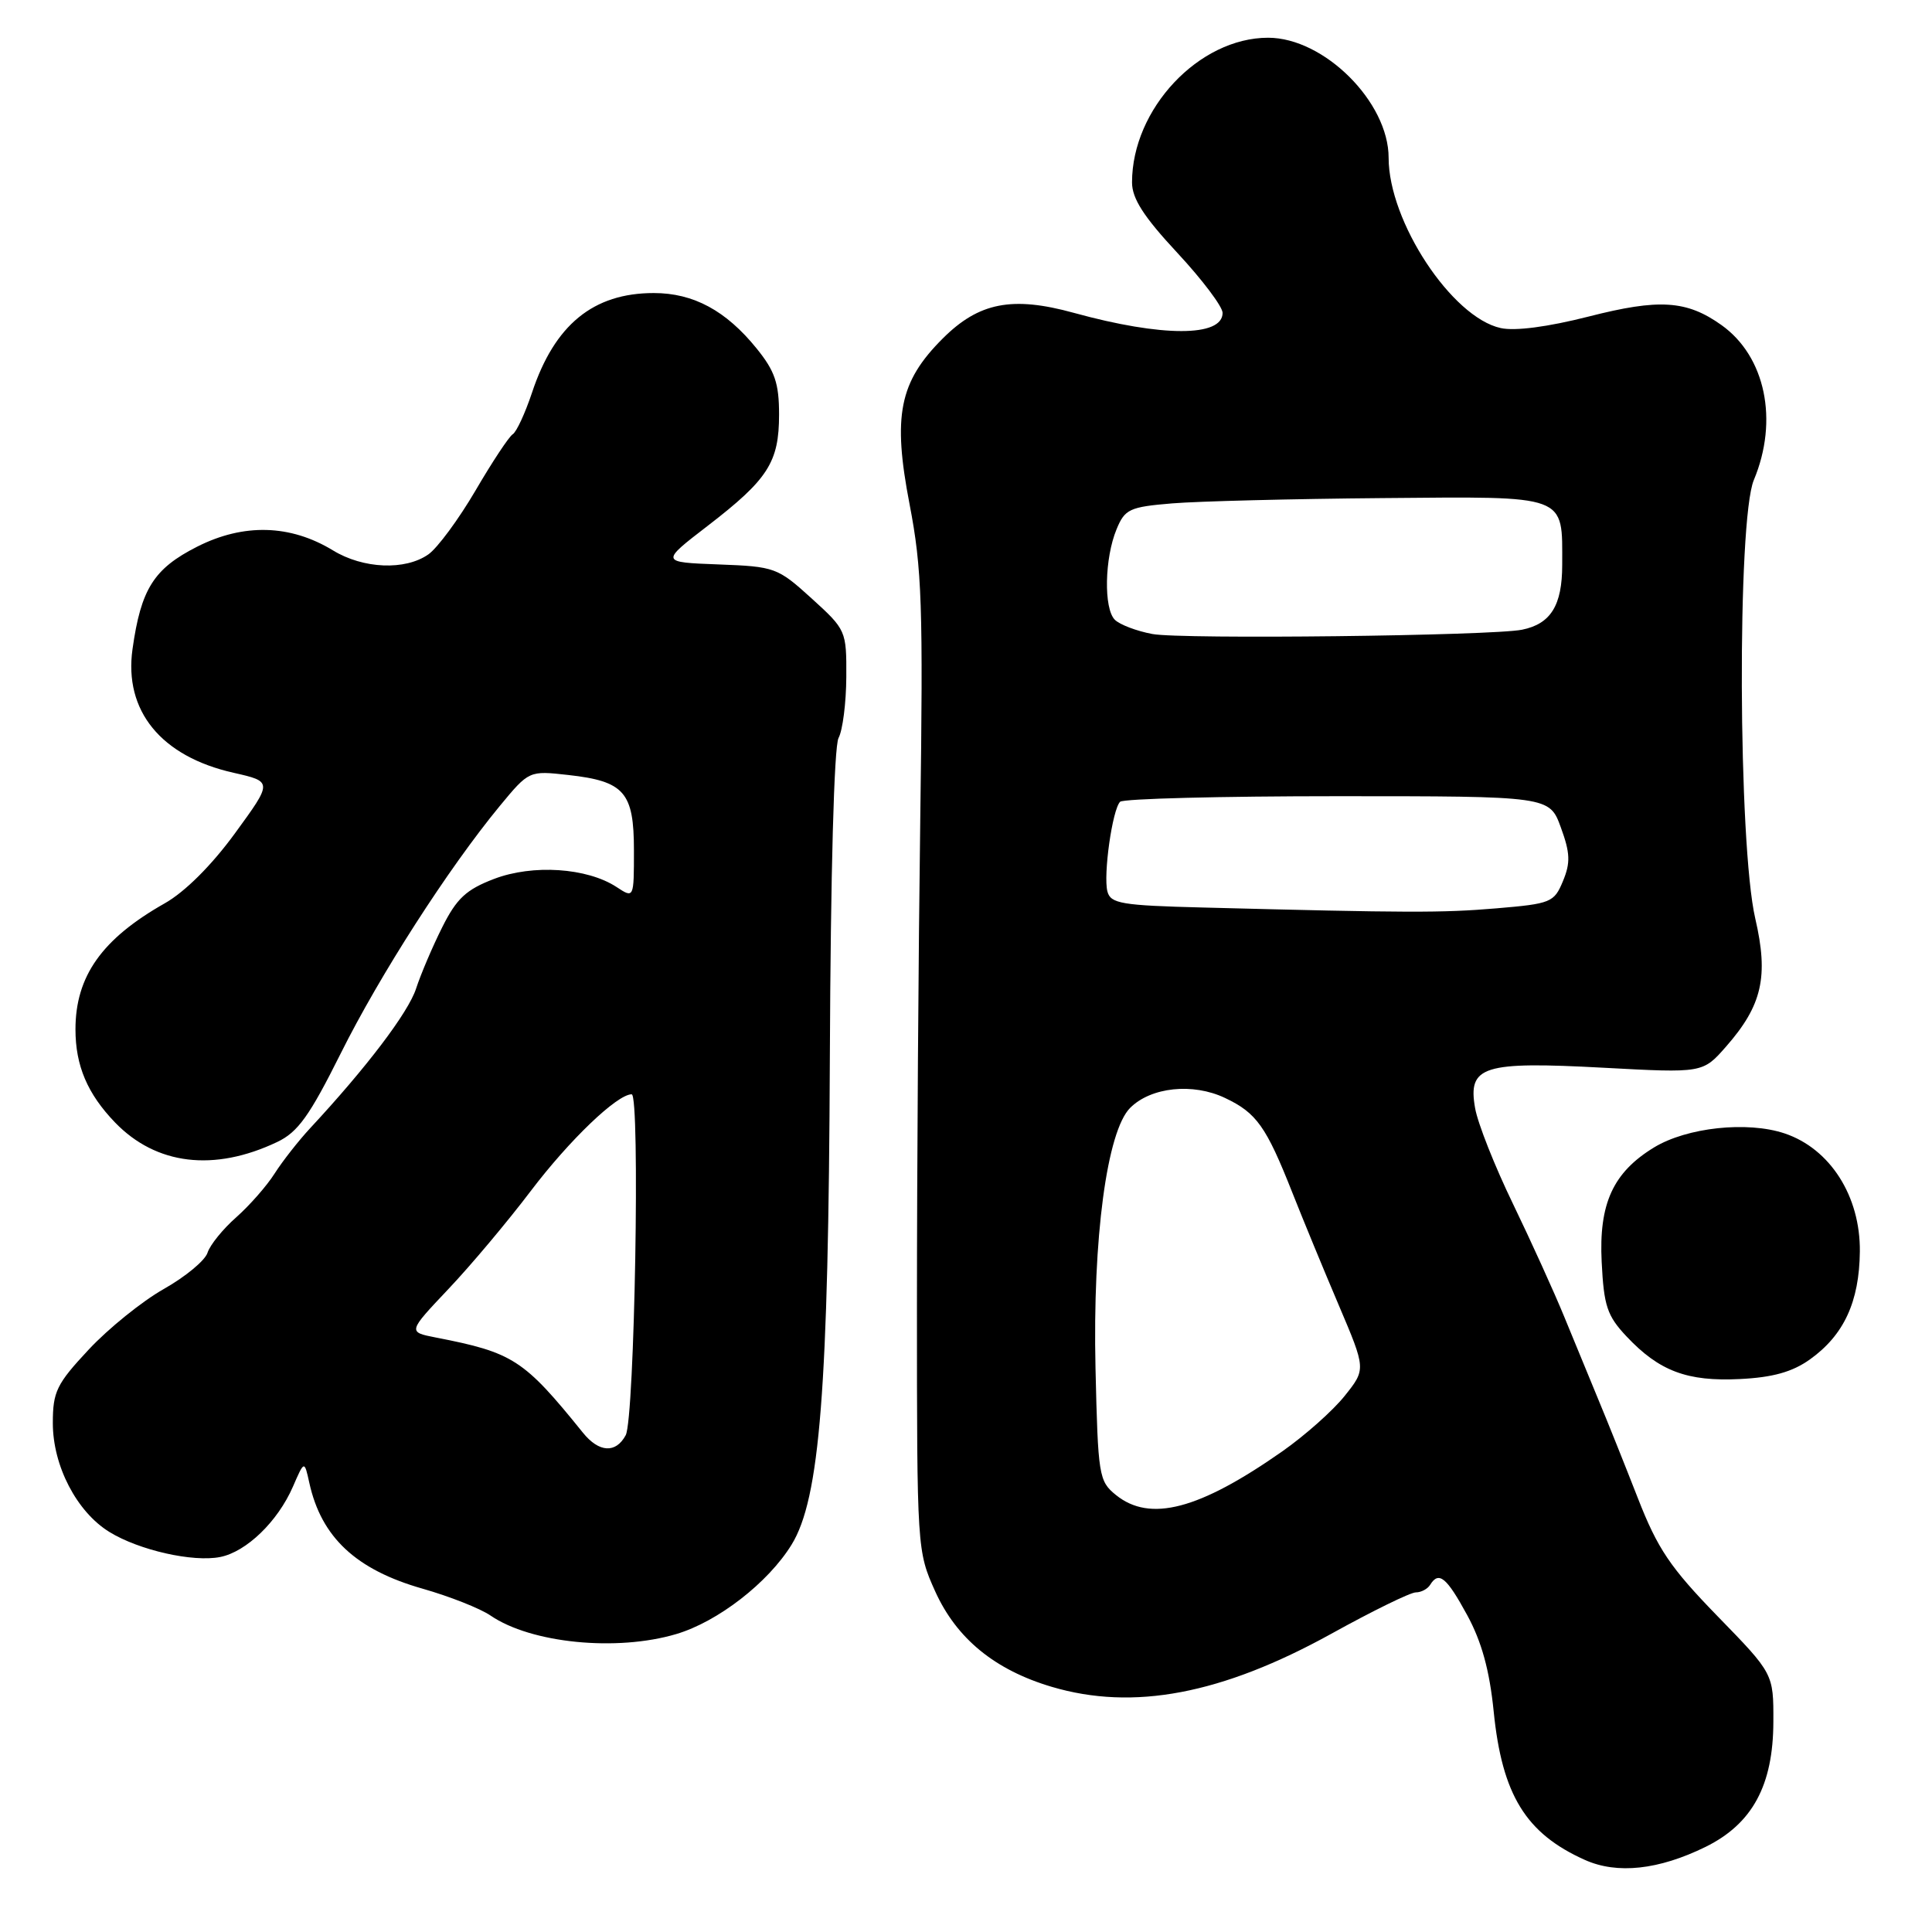 <?xml version="1.0" encoding="UTF-8" standalone="no"?>
<!DOCTYPE svg PUBLIC "-//W3C//DTD SVG 1.1//EN" "http://www.w3.org/Graphics/SVG/1.1/DTD/svg11.dtd" >
<svg xmlns="http://www.w3.org/2000/svg" xmlns:xlink="http://www.w3.org/1999/xlink" version="1.1" viewBox="0 0 256 256">
 <g >
 <path fill="currentColor"
d=" M 226.00 244.72 C 232.20 241.66 234.96 236.57 234.98 228.14 C 235.00 221.77 235.00 221.77 227.57 214.14 C 221.31 207.70 219.65 205.24 217.02 198.50 C 215.30 194.10 212.96 188.25 211.81 185.50 C 210.67 182.75 208.63 177.80 207.28 174.50 C 205.93 171.20 202.86 164.45 200.47 159.50 C 198.07 154.55 195.81 148.85 195.46 146.84 C 194.47 141.25 196.47 140.62 212.46 141.48 C 225.63 142.19 225.63 142.19 228.71 138.68 C 233.50 133.22 234.37 129.41 232.58 121.70 C 230.31 111.89 230.17 68.93 232.39 63.61 C 235.70 55.70 233.93 47.22 228.10 43.07 C 223.49 39.79 219.86 39.55 210.48 41.95 C 205.09 43.32 200.76 43.89 198.85 43.47 C 192.36 42.04 184.00 29.34 184.00 20.91 C 184.00 13.52 175.45 5.00 168.03 5.00 C 158.87 5.00 150.00 14.43 150.00 24.17 C 150.00 26.31 151.55 28.72 156.00 33.50 C 159.30 37.05 162.00 40.63 162.00 41.46 C 162.00 44.67 153.97 44.67 142.31 41.46 C 134.12 39.20 129.70 40.07 124.91 44.86 C 119.16 50.60 118.26 55.08 120.52 66.80 C 122.17 75.37 122.33 80.22 121.94 108.50 C 121.70 126.10 121.50 155.12 121.50 173.00 C 121.50 205.26 121.52 205.54 123.92 210.87 C 126.75 217.12 131.81 221.27 139.35 223.51 C 150.17 226.72 161.89 224.50 176.41 216.48 C 181.86 213.46 186.89 211.00 187.60 211.00 C 188.31 211.00 189.16 210.55 189.50 210.00 C 190.65 208.14 191.67 208.98 194.41 214.01 C 196.33 217.54 197.37 221.32 197.92 226.77 C 199.03 237.83 202.18 242.95 210.01 246.45 C 214.29 248.37 219.79 247.77 226.00 244.72 Z  M 89.61 216.52 C 95.11 214.89 101.77 209.73 104.88 204.69 C 108.64 198.61 109.78 184.05 109.96 140.07 C 110.06 115.62 110.52 98.91 111.11 97.79 C 111.66 96.77 112.12 93.14 112.14 89.72 C 112.17 83.58 112.12 83.45 107.54 79.29 C 103.03 75.20 102.68 75.07 95.20 74.79 C 87.50 74.50 87.50 74.50 93.78 69.67 C 101.77 63.52 103.23 61.25 103.23 54.93 C 103.23 50.79 102.68 49.17 100.26 46.18 C 96.20 41.16 91.89 38.83 86.63 38.83 C 78.61 38.83 73.48 43.03 70.49 52.04 C 69.58 54.76 68.44 57.23 67.94 57.54 C 67.44 57.85 65.22 61.21 63.00 65.01 C 60.78 68.80 57.97 72.61 56.76 73.46 C 53.69 75.61 48.13 75.38 44.12 72.93 C 38.47 69.49 32.28 69.32 26.12 72.44 C 20.38 75.35 18.68 78.04 17.56 86.00 C 16.40 94.19 21.34 100.24 30.96 102.40 C 36.13 103.57 36.13 103.57 31.14 110.41 C 28.04 114.66 24.50 118.19 21.82 119.70 C 13.50 124.41 10.00 129.36 10.00 136.40 C 10.00 141.21 11.59 144.94 15.24 148.73 C 20.68 154.37 28.36 155.30 36.73 151.32 C 39.47 150.02 41.01 147.87 45.13 139.62 C 50.31 129.22 59.39 115.09 66.22 106.80 C 70.10 102.11 70.10 102.11 75.30 102.69 C 82.74 103.52 84.00 104.97 84.00 112.68 C 84.00 119.05 84.00 119.05 81.69 117.53 C 77.79 114.98 70.59 114.50 65.47 116.46 C 61.77 117.87 60.51 119.05 58.61 122.84 C 57.32 125.41 55.76 129.07 55.13 131.00 C 54.10 134.17 48.54 141.49 41.09 149.50 C 39.56 151.15 37.45 153.84 36.40 155.48 C 35.36 157.13 33.06 159.74 31.30 161.30 C 29.54 162.85 27.83 164.96 27.50 165.99 C 27.18 167.02 24.57 169.18 21.70 170.80 C 18.84 172.42 14.36 176.03 11.75 178.83 C 7.49 183.39 7.00 184.40 7.00 188.57 C 7.00 194.23 10.16 200.32 14.49 202.99 C 18.41 205.41 25.58 207.03 29.18 206.31 C 32.65 205.62 36.80 201.61 38.81 197.00 C 40.33 193.50 40.33 193.50 40.99 196.50 C 42.58 203.71 47.18 208.00 56.00 210.51 C 59.58 211.53 63.63 213.13 65.00 214.07 C 70.37 217.74 81.71 218.87 89.61 216.52 Z  M 239.81 180.14 C 244.32 176.92 246.37 172.51 246.44 165.84 C 246.52 158.50 242.50 152.20 236.46 150.18 C 231.51 148.53 223.53 149.39 219.17 152.04 C 213.74 155.35 211.84 159.48 212.23 167.22 C 212.52 173.05 212.95 174.35 215.53 177.09 C 219.85 181.68 223.57 183.08 230.54 182.73 C 234.90 182.52 237.49 181.79 239.81 180.14 Z  M 147.86 198.09 C 145.60 196.26 145.49 195.53 145.16 181.29 C 144.77 164.12 146.67 149.89 149.75 146.80 C 152.51 144.04 158.06 143.46 162.31 145.48 C 166.50 147.46 167.77 149.25 171.23 158.00 C 172.64 161.57 175.42 168.31 177.40 172.96 C 181.00 181.43 181.00 181.43 178.18 184.96 C 176.63 186.91 172.91 190.21 169.93 192.30 C 158.89 200.04 152.38 201.75 147.86 198.09 Z  M 159.36 120.25 C 148.63 119.98 147.16 119.73 146.74 118.13 C 146.17 115.93 147.39 107.27 148.42 106.24 C 148.83 105.83 161.80 105.50 177.24 105.50 C 205.31 105.50 205.31 105.50 206.82 109.64 C 208.06 113.03 208.11 114.32 207.10 116.75 C 205.93 119.58 205.51 119.75 198.29 120.36 C 191.02 120.97 186.73 120.96 159.36 120.25 Z  M 152.70 84.01 C 150.61 83.62 148.37 82.77 147.72 82.12 C 146.23 80.63 146.36 73.96 147.95 70.13 C 149.05 67.46 149.66 67.17 155.33 66.70 C 158.72 66.42 171.25 66.10 183.17 66.00 C 207.94 65.79 207.00 65.44 207.00 74.86 C 207.00 80.22 205.48 82.67 201.68 83.44 C 197.64 84.25 156.53 84.73 152.70 84.01 Z  M 77.24 189.84 C 69.40 180.13 68.00 179.22 57.76 177.23 C 54.03 176.50 54.03 176.50 59.41 170.81 C 62.37 167.69 67.28 161.84 70.33 157.81 C 75.45 151.06 81.77 145.00 83.70 145.00 C 84.84 145.00 84.09 187.96 82.91 190.17 C 81.60 192.61 79.37 192.48 77.24 189.84 Z "/>
</g>
</svg>